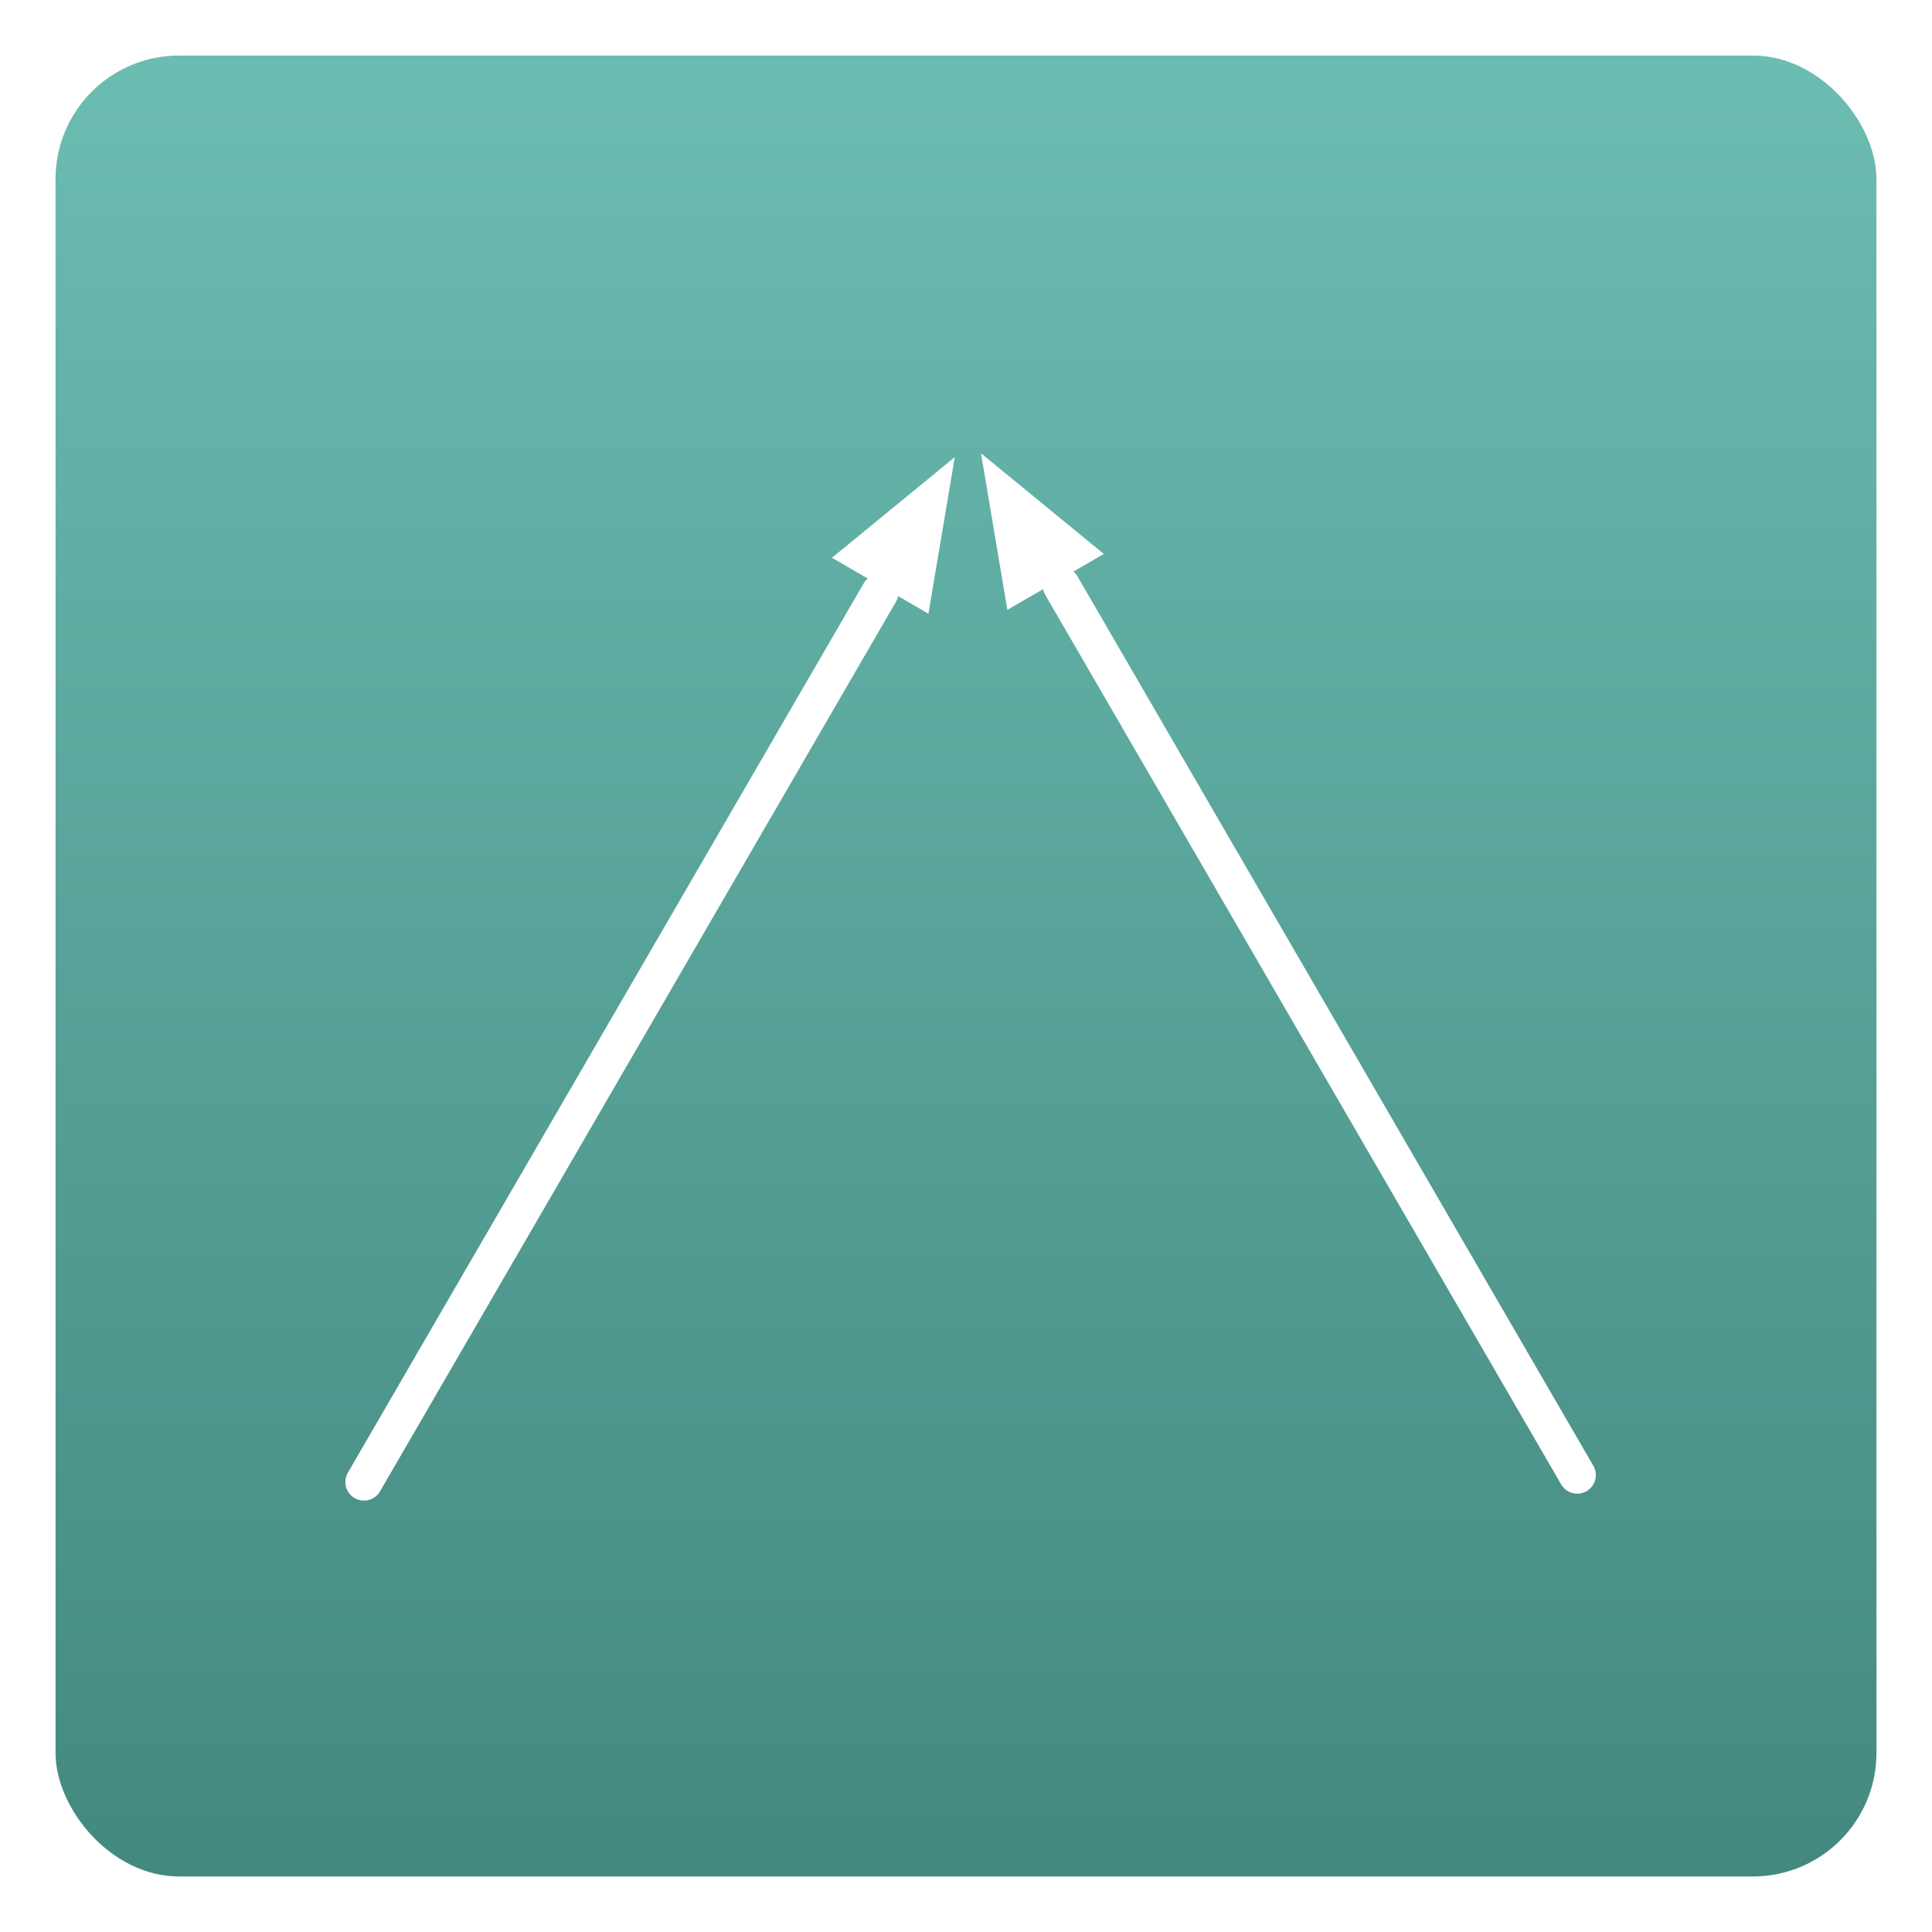 <svg xmlns="http://www.w3.org/2000/svg" xmlns:xlink="http://www.w3.org/1999/xlink" width="313" height="313" viewBox="0 0 313 313">
  <defs>
    <linearGradient id="linear-gradient" x1="0.5" x2="0.5" y2="1" gradientUnits="objectBoundingBox">
      <stop offset="0" stop-color="#6bbcb1"/>
      <stop offset="1" stop-color="#448980"/>
    </linearGradient>
    <filter id="Rectángulo_9227" x="0" y="0" width="313" height="313" filterUnits="userSpaceOnUse">
      <feOffset dy="3" input="SourceAlpha"/>
      <feGaussianBlur stdDeviation="3" result="blur"/>
      <feFlood flood-opacity="0.161"/>
      <feComposite operator="in" in2="blur"/>
      <feComposite in="SourceGraphic"/>
    </filter>
    <filter id="Línea_119" x="46.129" y="82.303" width="109.196" height="169.955" filterUnits="userSpaceOnUse">
      <feOffset dy="3" input="SourceAlpha"/>
      <feGaussianBlur stdDeviation="3" result="blur-2"/>
      <feFlood flood-opacity="0.161"/>
      <feComposite operator="in" in2="blur-2"/>
      <feComposite in="SourceGraphic"/>
    </filter>
    <filter id="Polígono_6" x="125.5" y="60" width="45.588" height="47.785" filterUnits="userSpaceOnUse">
      <feOffset dy="3" input="SourceAlpha"/>
      <feGaussianBlur stdDeviation="3" result="blur-3"/>
      <feFlood flood-opacity="0.161"/>
      <feComposite operator="in" in2="blur-3"/>
      <feComposite in="SourceGraphic"/>
    </filter>
    <filter id="Línea_119-2" x="158.085" y="81.803" width="109.196" height="169.955" filterUnits="userSpaceOnUse">
      <feOffset dy="3" input="SourceAlpha"/>
      <feGaussianBlur stdDeviation="3" result="blur-4"/>
      <feFlood flood-opacity="0.161"/>
      <feComposite operator="in" in2="blur-4"/>
      <feComposite in="SourceGraphic"/>
    </filter>
    <filter id="Polígono_6-2" x="141.455" y="60" width="45.588" height="47.785" filterUnits="userSpaceOnUse">
      <feOffset dy="3" input="SourceAlpha"/>
      <feGaussianBlur stdDeviation="3" result="blur-5"/>
      <feFlood flood-opacity="0.161"/>
      <feComposite operator="in" in2="blur-5"/>
      <feComposite in="SourceGraphic"/>
    </filter>
  </defs>
  <g id="Grupo_66579" data-name="Grupo 66579" transform="translate(-487 -20599)">
    <g transform="matrix(1, 0, 0, 1, 487, 20599)" filter="url(#Rectángulo_9227)">
      <rect id="Rectángulo_9227-2" data-name="Rectángulo 9227" width="295" height="295" rx="20" transform="translate(9 6)" fill="url(#linear-gradient)"/>
    </g>
    <g id="Grupo_65452" data-name="Grupo 65452" transform="translate(10 74.705)">
      <g id="Grupo_65450" data-name="Grupo 65450" transform="translate(10403.545 2470.76) rotate(30)">
        <g transform="matrix(0.87, -0.5, 0.5, 0.87, 430.13, 20598.09)" filter="url(#Línea_119)">
          <line id="Línea_119-3" data-name="Línea 119" y2="166" transform="translate(142.23 92.4) rotate(30)" fill="none" stroke="#fff" stroke-linecap="round" stroke-width="6"/>
        </g>
        <g transform="matrix(0.87, -0.5, 0.5, 0.87, 430.13, 20598.09)" filter="url(#Polígono_6)">
          <path id="Polígono_6-3" data-name="Polígono 6" d="M9,0l9,24H0Z" transform="translate(146.5 66) rotate(30)" fill="#fff"/>
        </g>
      </g>
      <g id="Grupo_65451" data-name="Grupo 65451" transform="translate(-10174.5 3069.76) rotate(-30)">
        <g transform="matrix(0.87, 0.5, -0.5, 0.87, 497.2, 20441.82)" filter="url(#Línea_119-2)">
          <line id="Línea_119-4" data-name="Línea 119" y2="166" transform="translate(171.18 91.9) rotate(-30)" fill="none" stroke="#fff" stroke-linecap="round" stroke-width="6"/>
        </g>
        <g transform="matrix(0.87, 0.5, -0.5, 0.87, 497.2, 20441.82)" filter="url(#Polígono_6-2)">
          <path id="Polígono_6-4" data-name="Polígono 6" d="M9,0l9,24H0Z" transform="translate(150.45 75) rotate(-30)" fill="#fff"/>
        </g>
      </g>
    </g>
  </g>
</svg>
